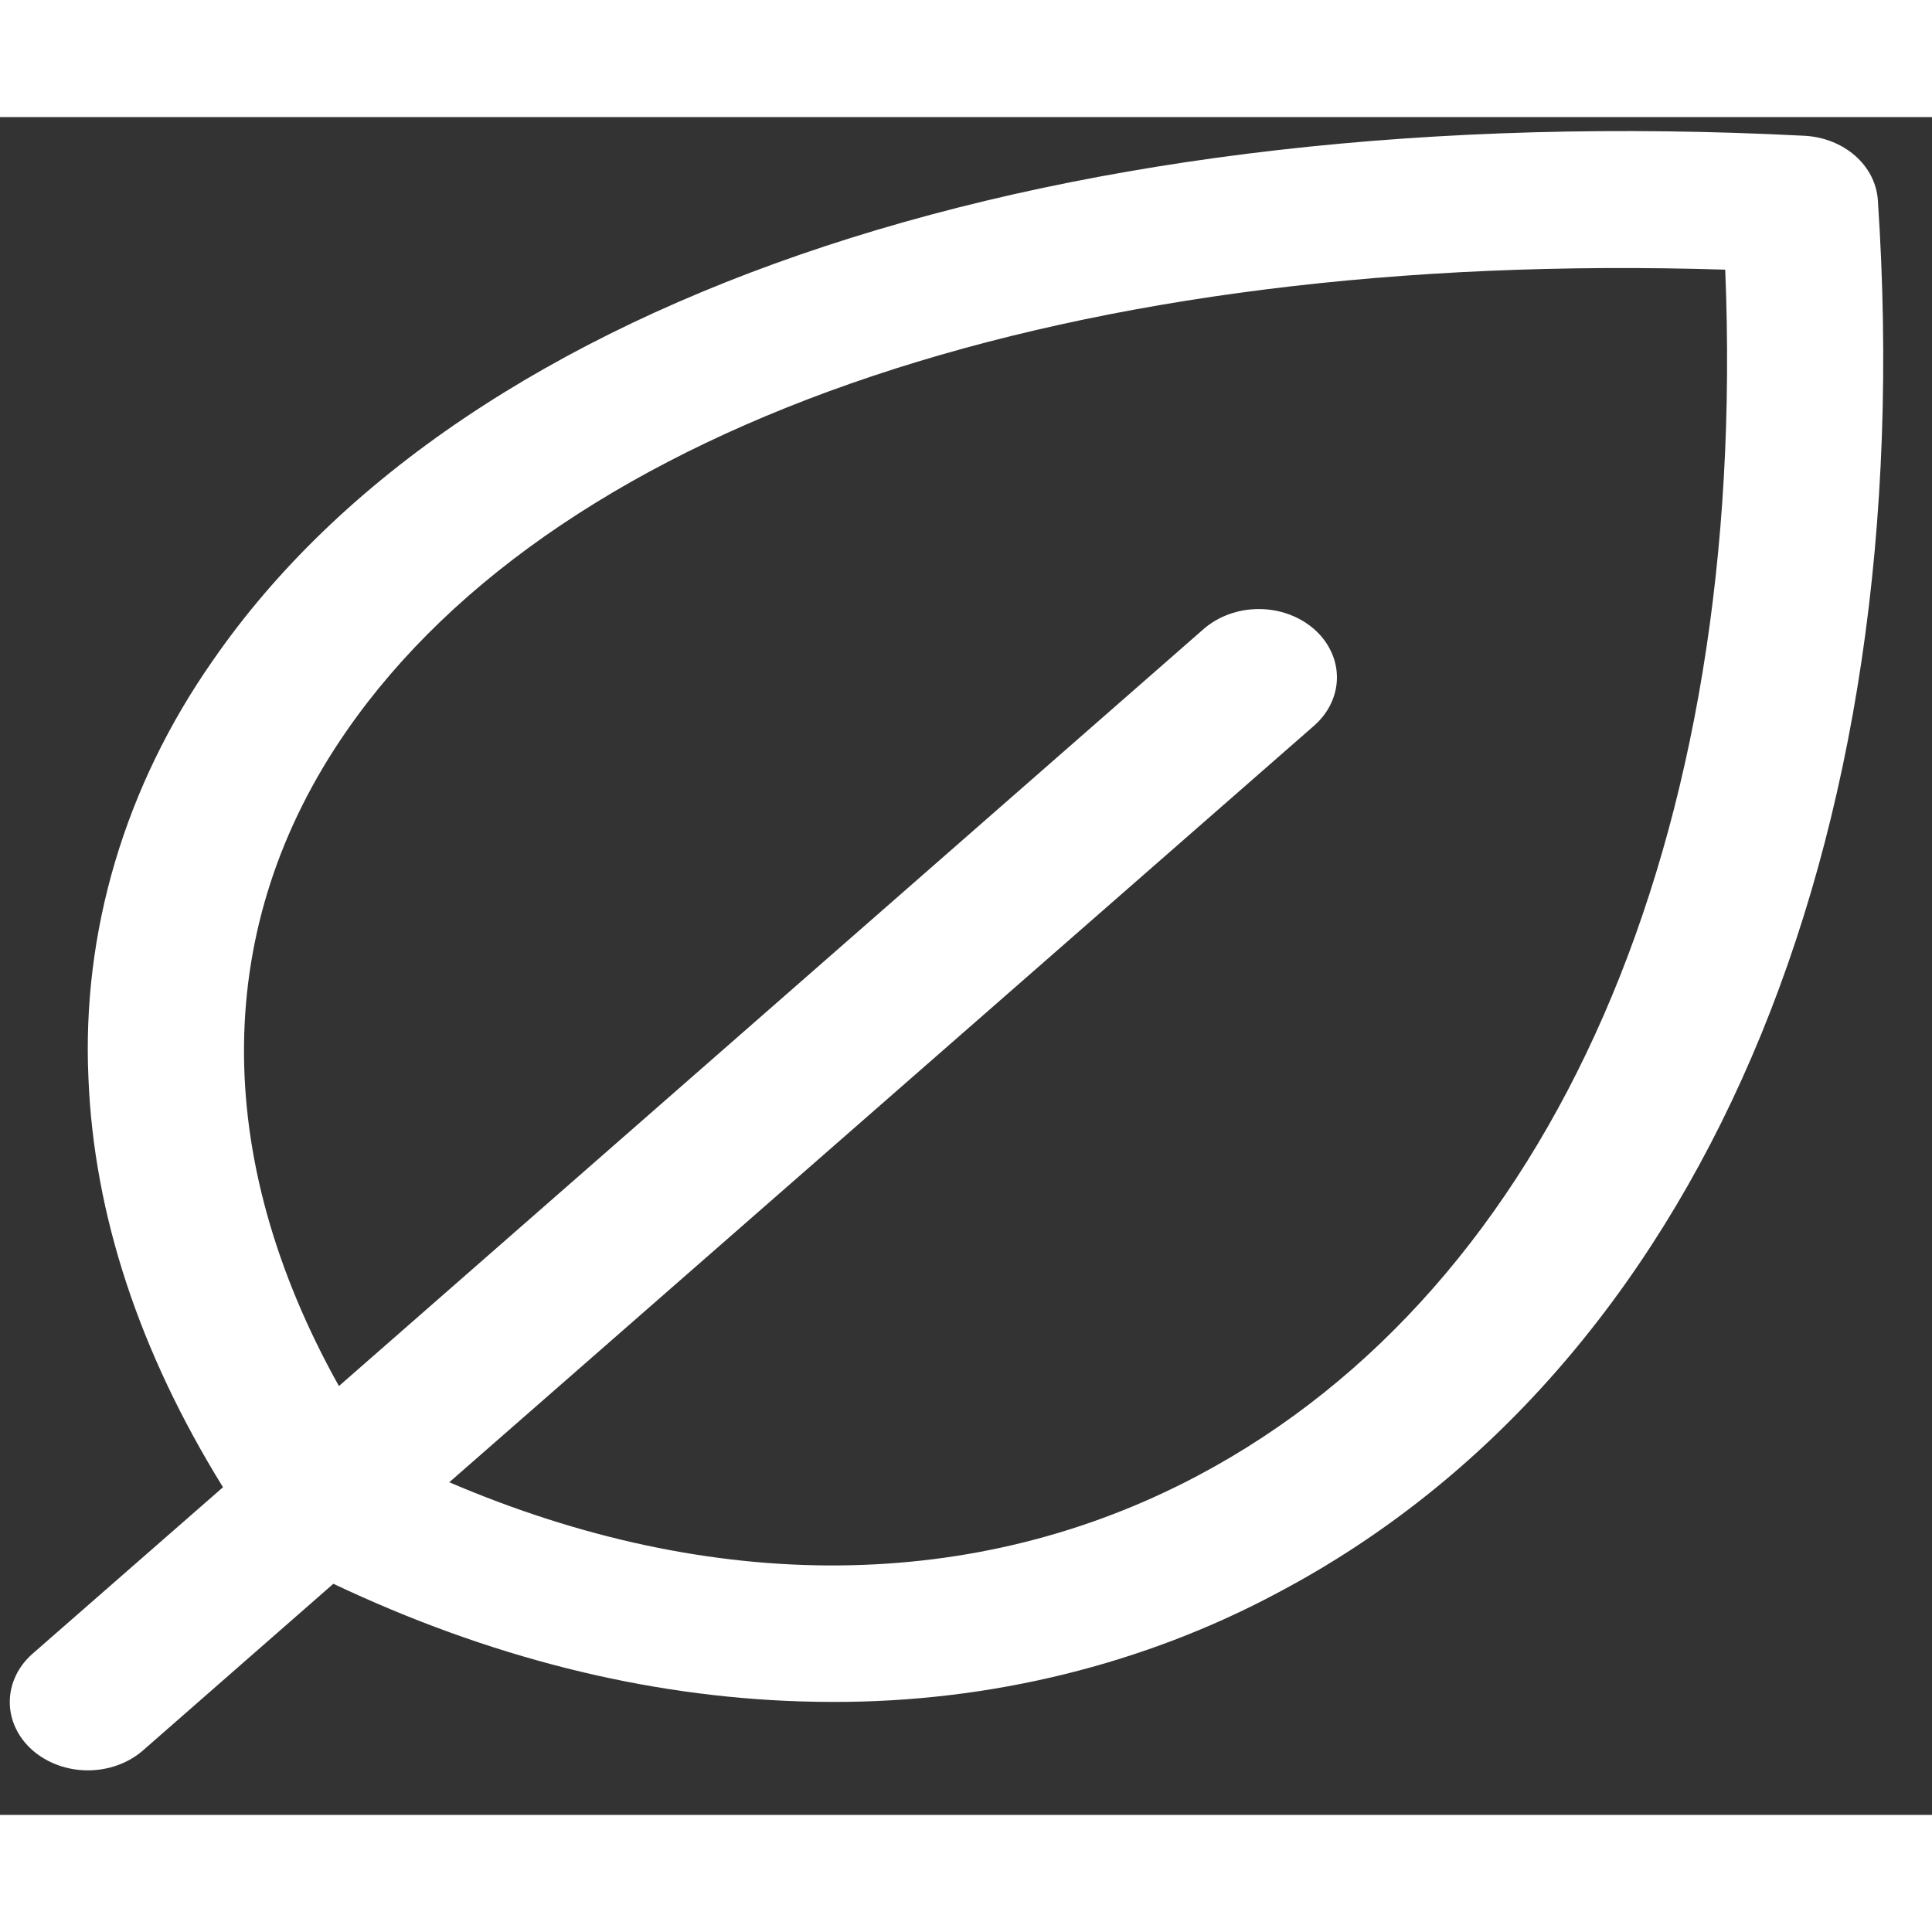 <svg width="20" height="20" viewBox="0 0 33 29" fill="none" xmlns="http://www.w3.org/2000/svg">
<rect x="0" y="0" width="33" height="29" fill="#333333" stroke="none"/>
<path d="M32.075 1.416C32.055 1.131 31.917 0.861 31.686 0.659C31.455 0.457 31.147 0.336 30.821 0.319C18.133 -0.332 7.97 3.01 3.637 9.28C2.135 11.425 1.395 13.912 1.511 16.425C1.606 18.747 2.379 21.092 3.809 23.403L0.557 26.246C0.307 26.465 0.167 26.762 0.167 27.072C0.167 27.381 0.307 27.678 0.557 27.897C0.808 28.116 1.147 28.239 1.501 28.239C1.855 28.239 2.194 28.116 2.444 27.897L5.694 25.052C8.334 26.302 11.015 26.978 13.667 27.061C13.852 27.067 14.037 27.07 14.222 27.07C16.908 27.077 19.543 26.429 21.833 25.201C29 21.41 32.821 12.519 32.075 1.416ZM20.458 23.206C16.667 25.215 12.179 25.247 7.674 23.318L22.445 10.396C22.569 10.287 22.667 10.159 22.734 10.017C22.801 9.875 22.836 9.724 22.836 9.57C22.836 9.417 22.801 9.265 22.734 9.124C22.667 8.982 22.569 8.853 22.445 8.745C22.321 8.637 22.174 8.551 22.012 8.492C21.85 8.433 21.677 8.403 21.502 8.403C21.326 8.403 21.153 8.433 20.991 8.492C20.829 8.551 20.682 8.637 20.558 8.745L5.789 21.675C3.591 17.738 3.622 13.8 5.917 10.489C9.599 5.171 18.35 2.259 29.468 2.606C29.866 12.326 26.536 19.985 20.458 23.206Z" fill="white"/>
</svg>

